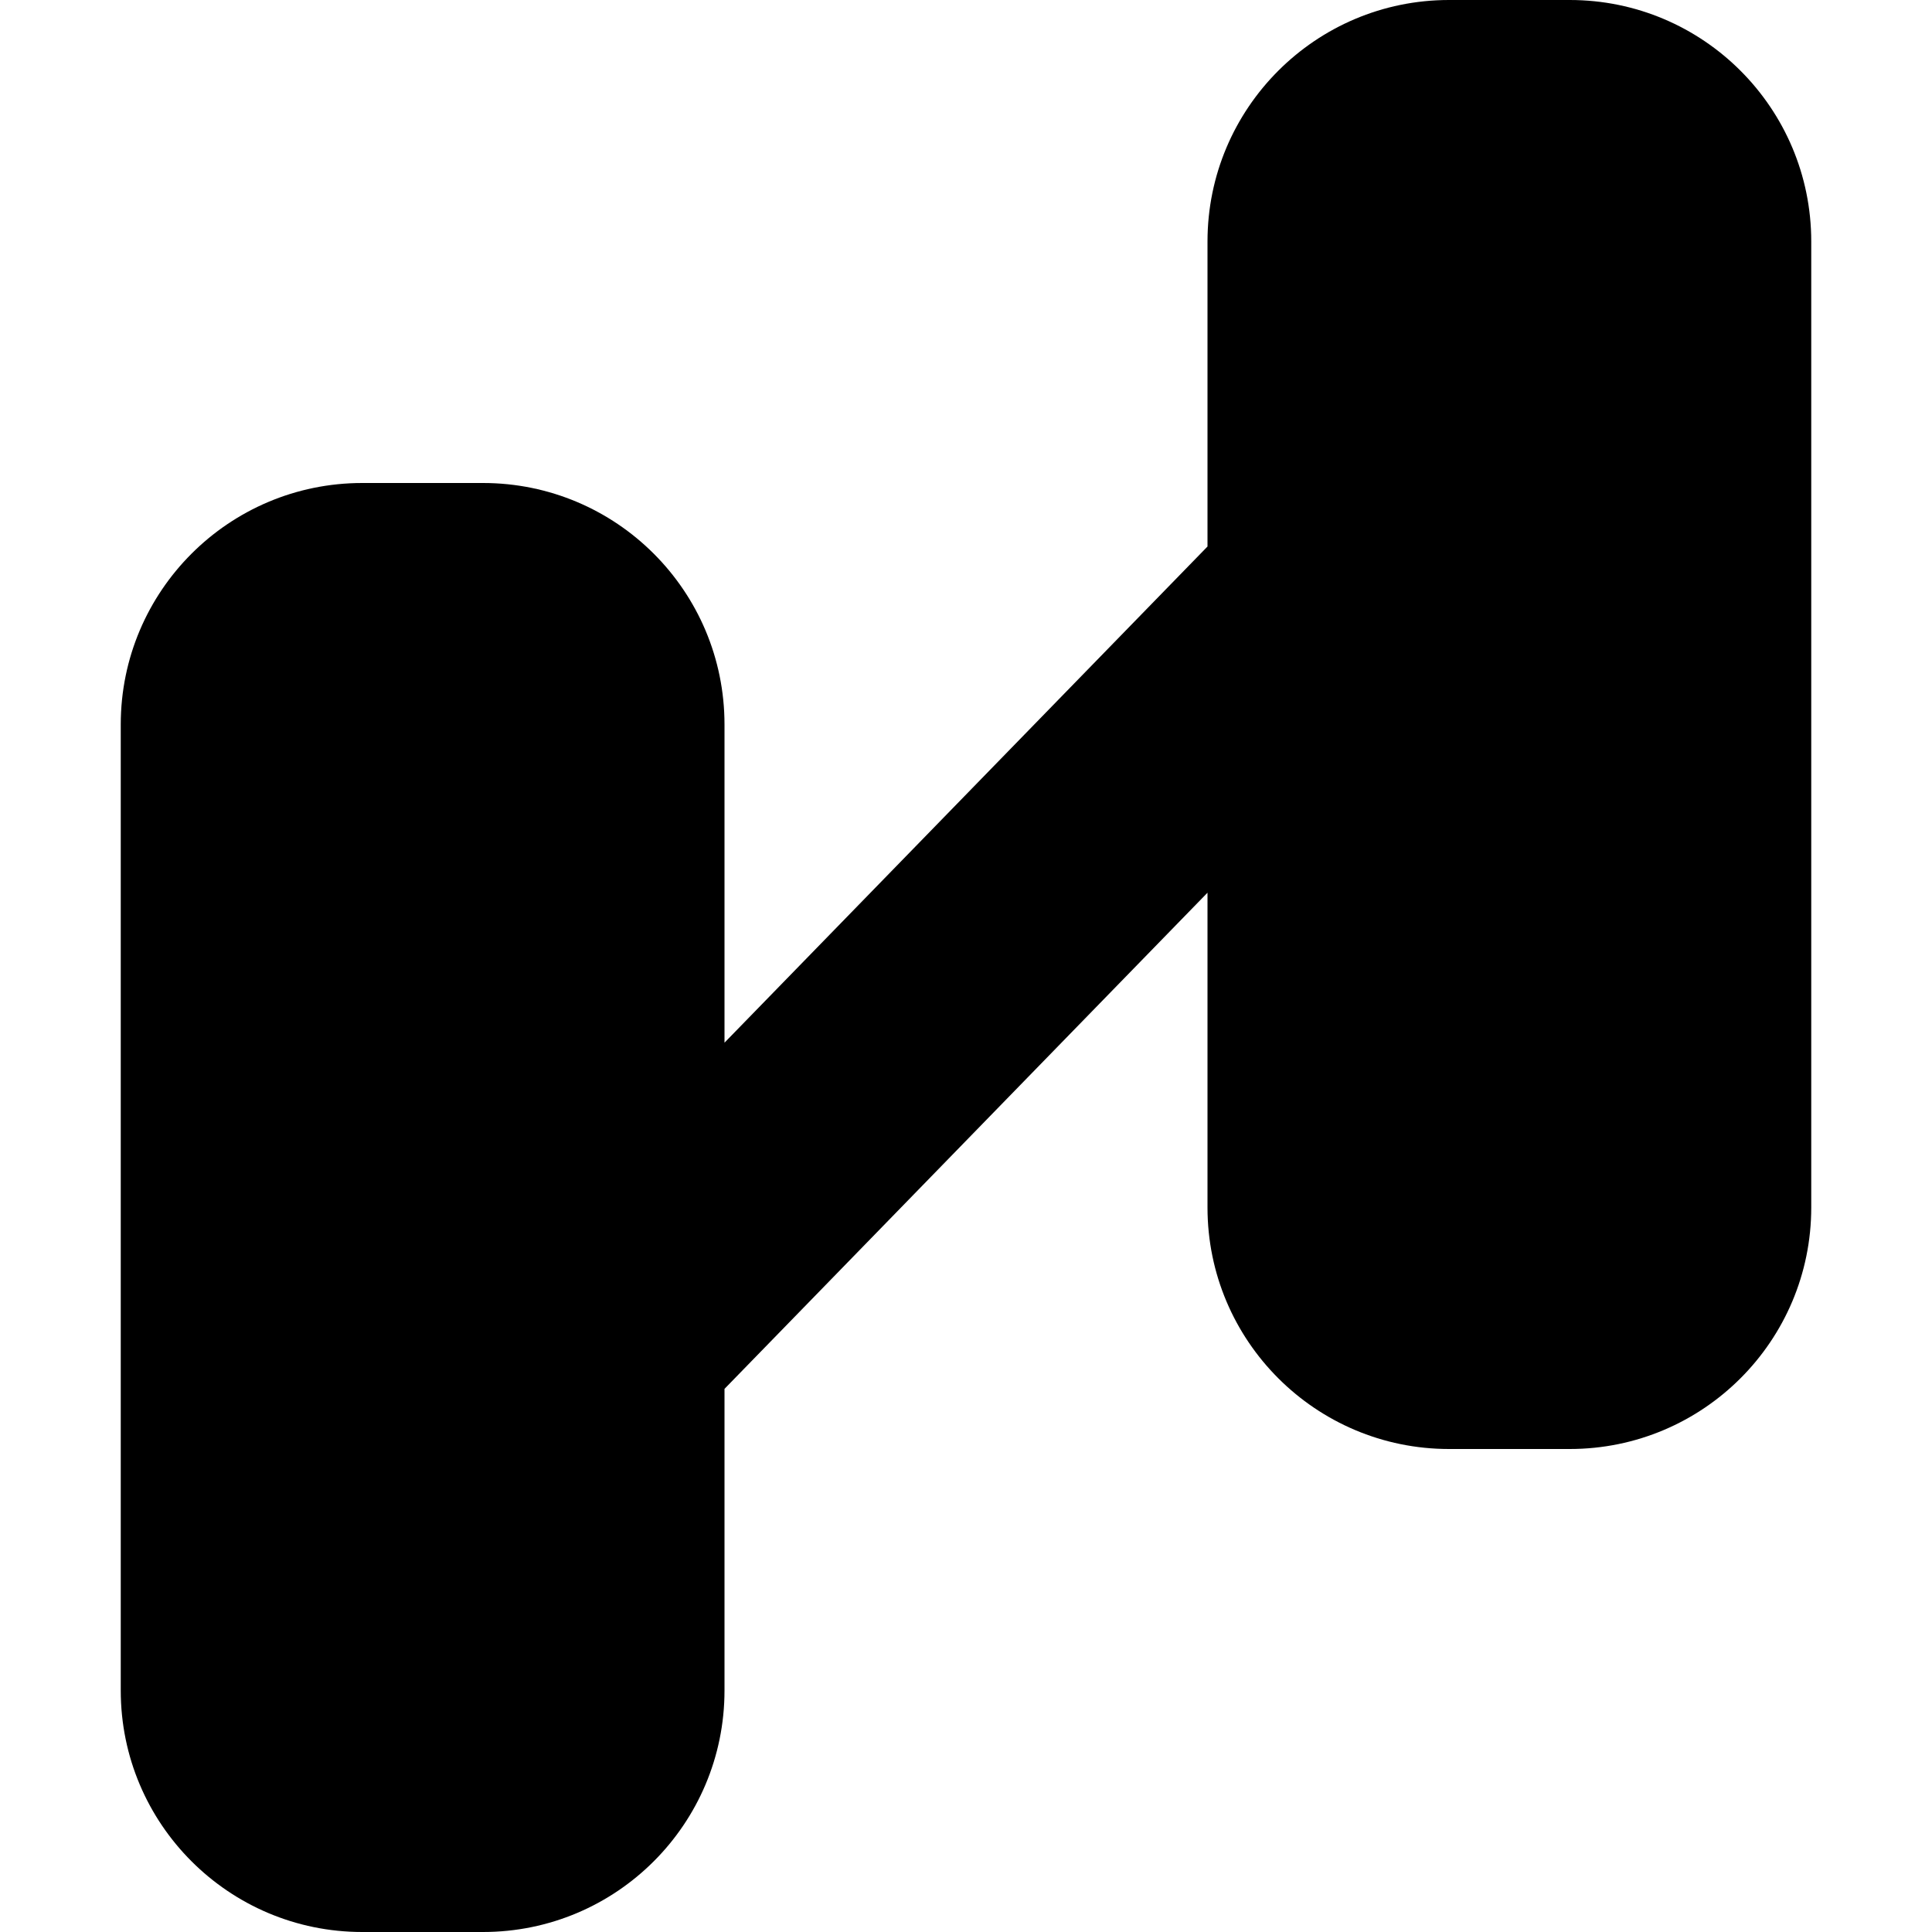 <?xml version="1.0" encoding="utf-8"?>
<!-- Generator: Adobe Illustrator 15.1.0, SVG Export Plug-In . SVG Version: 6.00 Build 0)  -->
<!DOCTYPE svg PUBLIC "-//W3C//DTD SVG 1.1//EN" "http://www.w3.org/Graphics/SVG/1.1/DTD/svg11.dtd">
<svg version="1.1" id="Layer_1" xmlns="http://www.w3.org/2000/svg" xmlns:xlink="http://www.w3.org/1999/xlink" x="0px" y="0px"
	 width="16px" height="16px" viewBox="0 0 16 16" enable-background="new 0 0 16 16" xml:space="preserve">
<path fill-rule="evenodd" clip-rule="evenodd" d="M13,0h-1c-1.104,0-2,0.896-2,2v2.526L6,8.635V6c0-1.105-0.895-2-2-2H3
	C1.896,4,1,4.895,1,6v8c0,1.105,0.896,2,2,2h1c1.105,0,2-0.895,2-2v-2.498l4-4.109V10c0,1.104,0.896,2,2,2h1c1.105,0,2-0.896,2-2V2
	C15,0.896,14.105,0,13,0z"/>
</svg>
